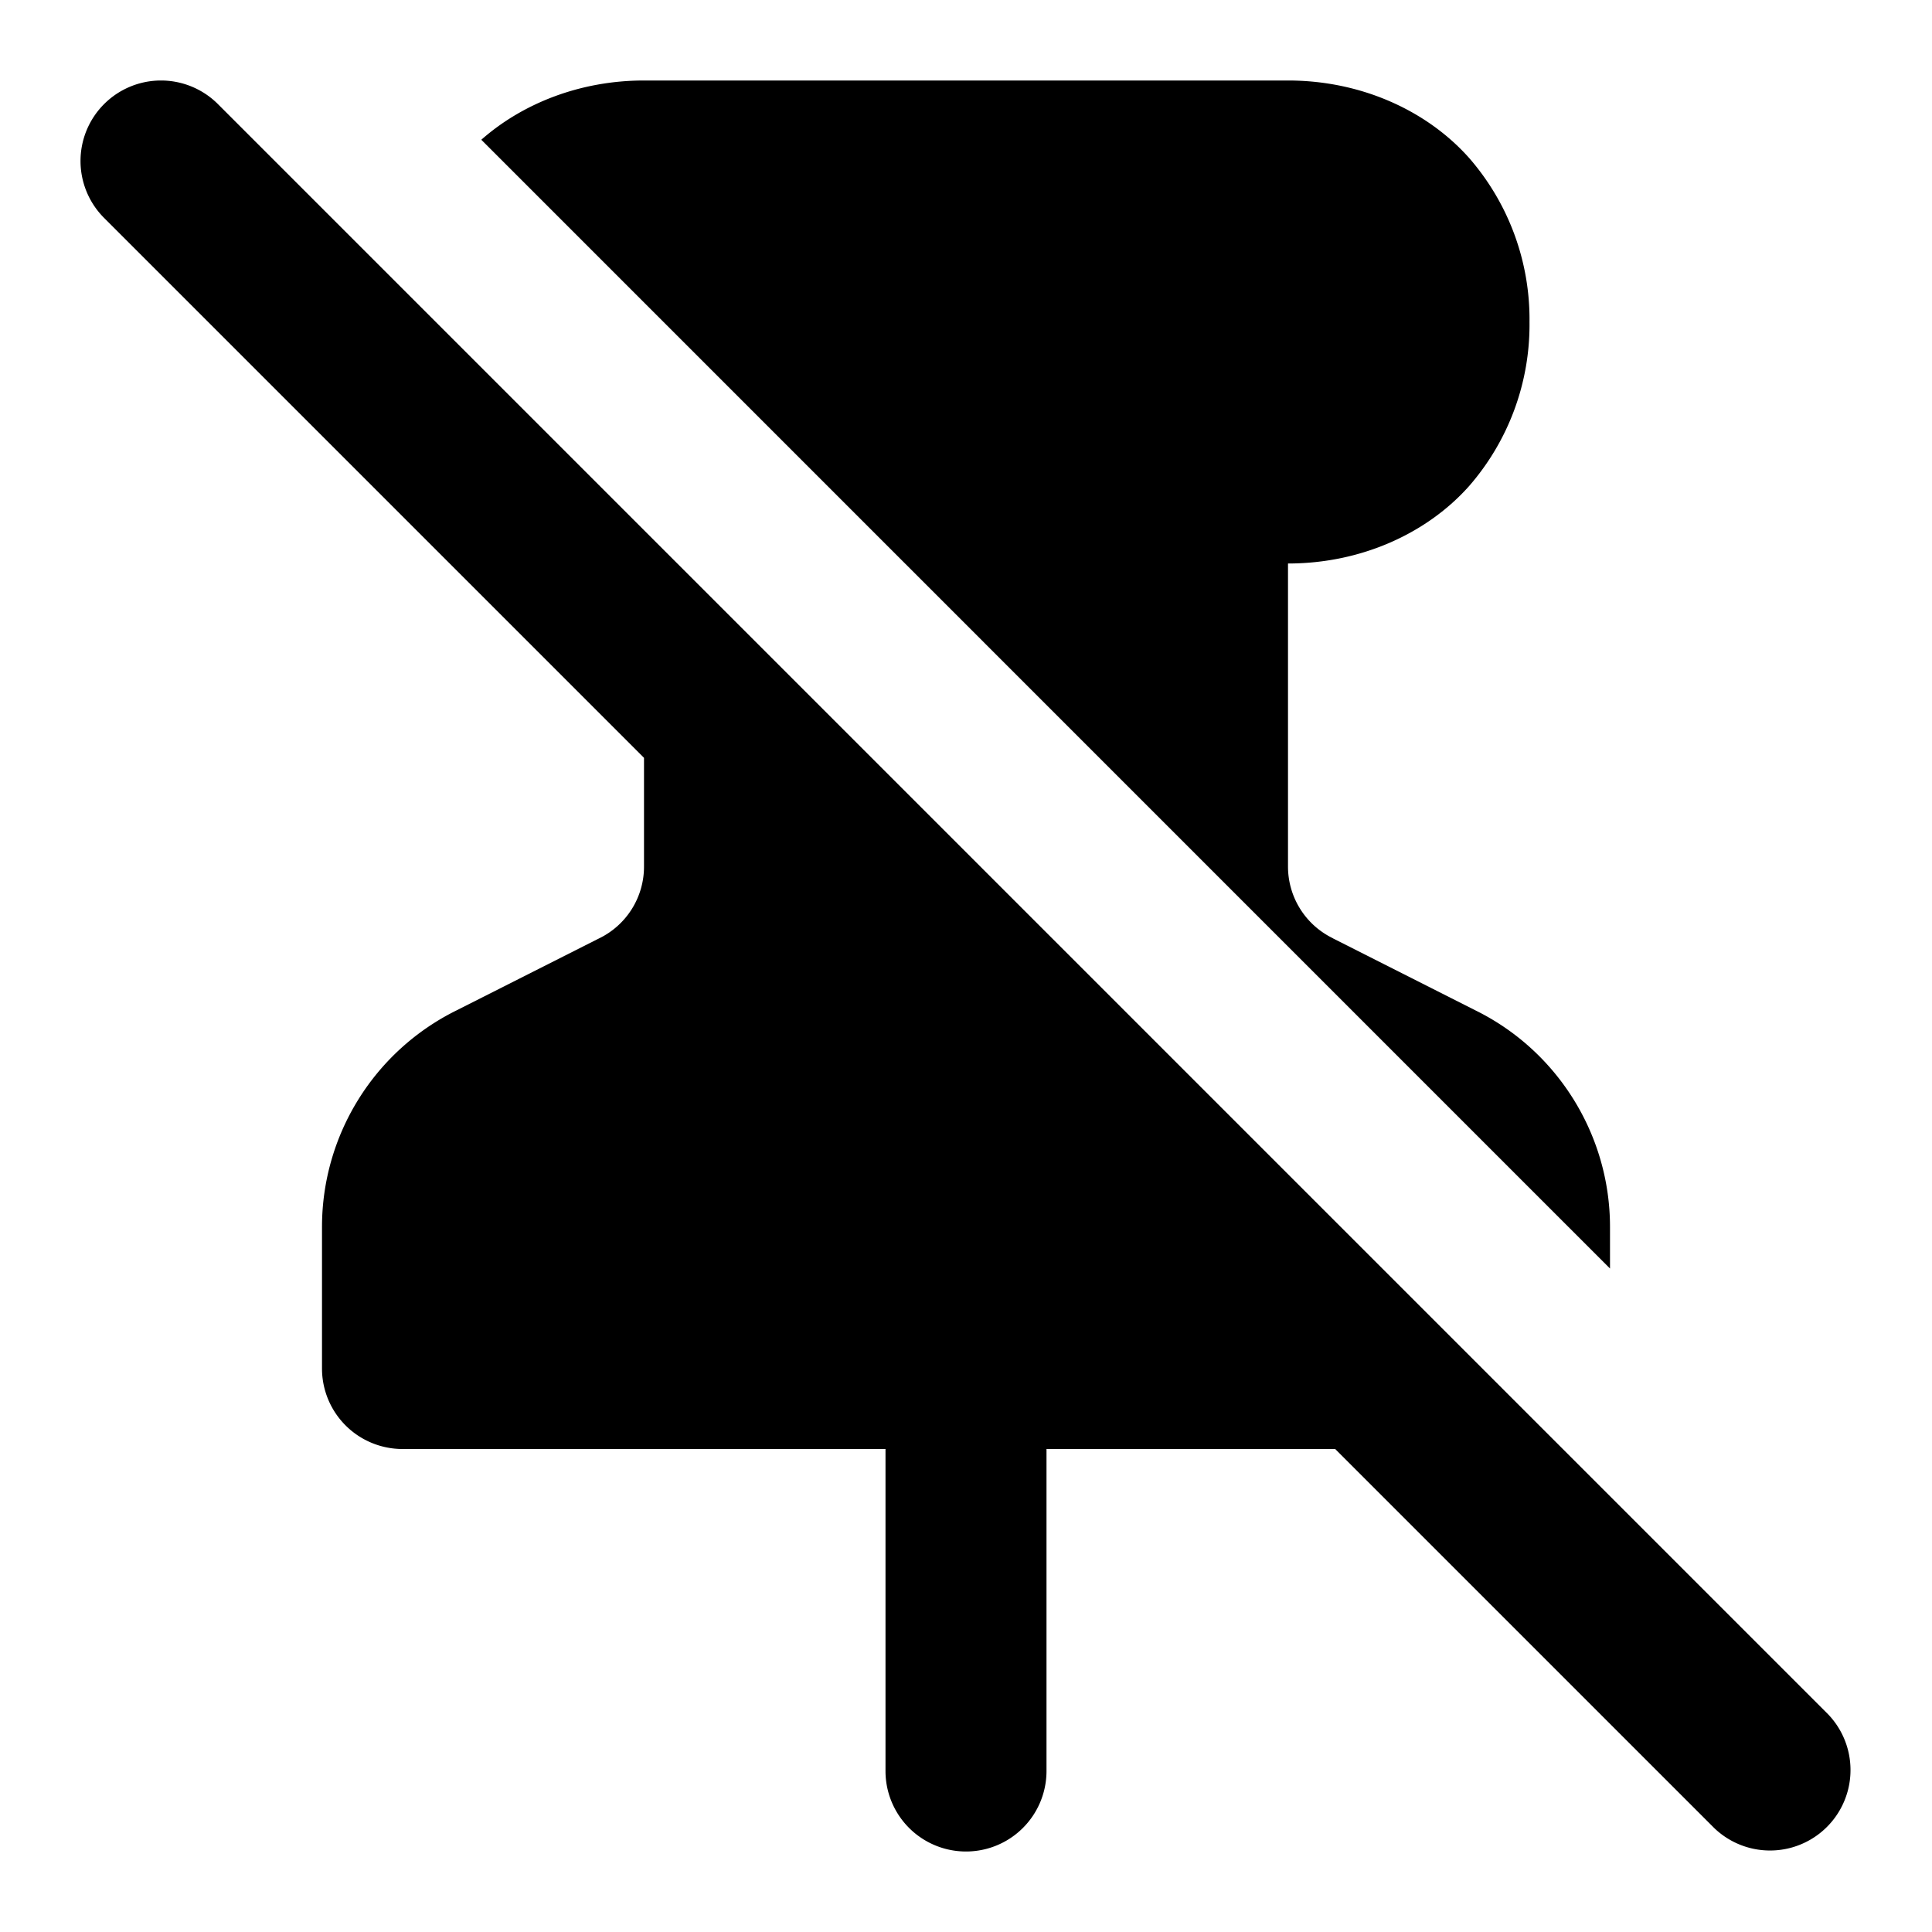 <svg xmlns="http://www.w3.org/2000/svg" width="24" height="24" viewBox="0 0 24 24">
  <path d="M2 1a1 1 0 0 0-.707 1.707L8 9.414v1.346a.99.99 0 0 1-.56.898l-.016.008-1.76.889A3 3 0 0 0 4 15.24V17a1 1 0 0 0 1 1h6v4a1 1 0 0 0 2 0v-4h3.586l4.707 4.707a1 1 0 0 0 1.414-1.414l-3.36-3.36L5.026 3.612 2.707 1.293A1 1 0 0 0 2 1Zm3.979.736L20 15.758v-.518c0-1.136-.646-2.18-1.664-2.685l-1.775-.897-.006-.004A.99.99 0 0 1 16 10.76V7c.917 0 1.731-.38 2.248-.96A3.05 3.05 0 0 0 19 4a3.05 3.05 0 0 0-.752-2.04C17.731 1.38 16.917 1 16 1H8c-.792 0-1.508.284-2.021.736Z"/>
</svg>
